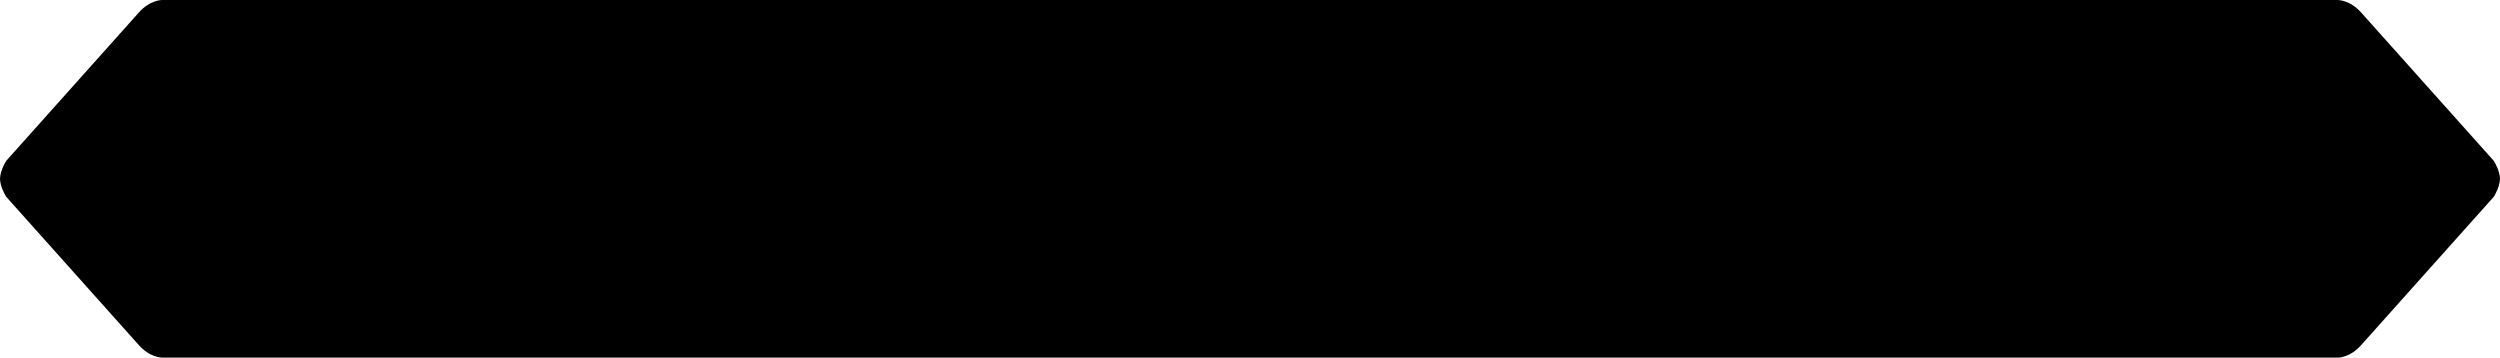 <?xml version="1.0" encoding="utf-8"?>
<!-- Generator: Adobe Illustrator 15.0.0, SVG Export Plug-In . SVG Version: 6.00 Build 0)  -->
<!DOCTYPE svg PUBLIC "-//W3C//DTD SVG 1.1//EN" "http://www.w3.org/Graphics/SVG/1.1/DTD/svg11.dtd">
<svg version="1.1" id="Layer_2_copy_2" xmlns="http://www.w3.org/2000/svg" xmlns:xlink="http://www.w3.org/1999/xlink" x="0px"
	 y="0px" width="863.918px" height="123.582px" viewBox="6.008 6.429 863.918 123.582"
	 enable-background="new 6.008 6.429 863.918 123.582" xml:space="preserve">
<path d="M438.268,130.004h375.513l0.112,0.006c0.104,0.017,4.264,0.033,8.159-4.442l45.726-51.136
	c0.666-1.031,2.069-3.706,2.147-6.213c-0.085-2.762-1.731-5.544-2.156-6.221l-45.679-51.083c-3.939-4.525-8.108-4.476-8.265-4.482
	l-0.111,0.006l-0.045-0.003L62.041,6.43c-0.104-0.008-4.265-0.03-8.16,4.444L8.156,62.009c-0.666,1.031-2.069,3.709-2.148,6.214
	c0.085,2.762,1.733,5.546,2.158,6.221l45.679,51.082c3.934,4.521,8.088,4.473,8.263,4.481l0.111-0.006l0.044,0.003H438.268z"/>
</svg>

